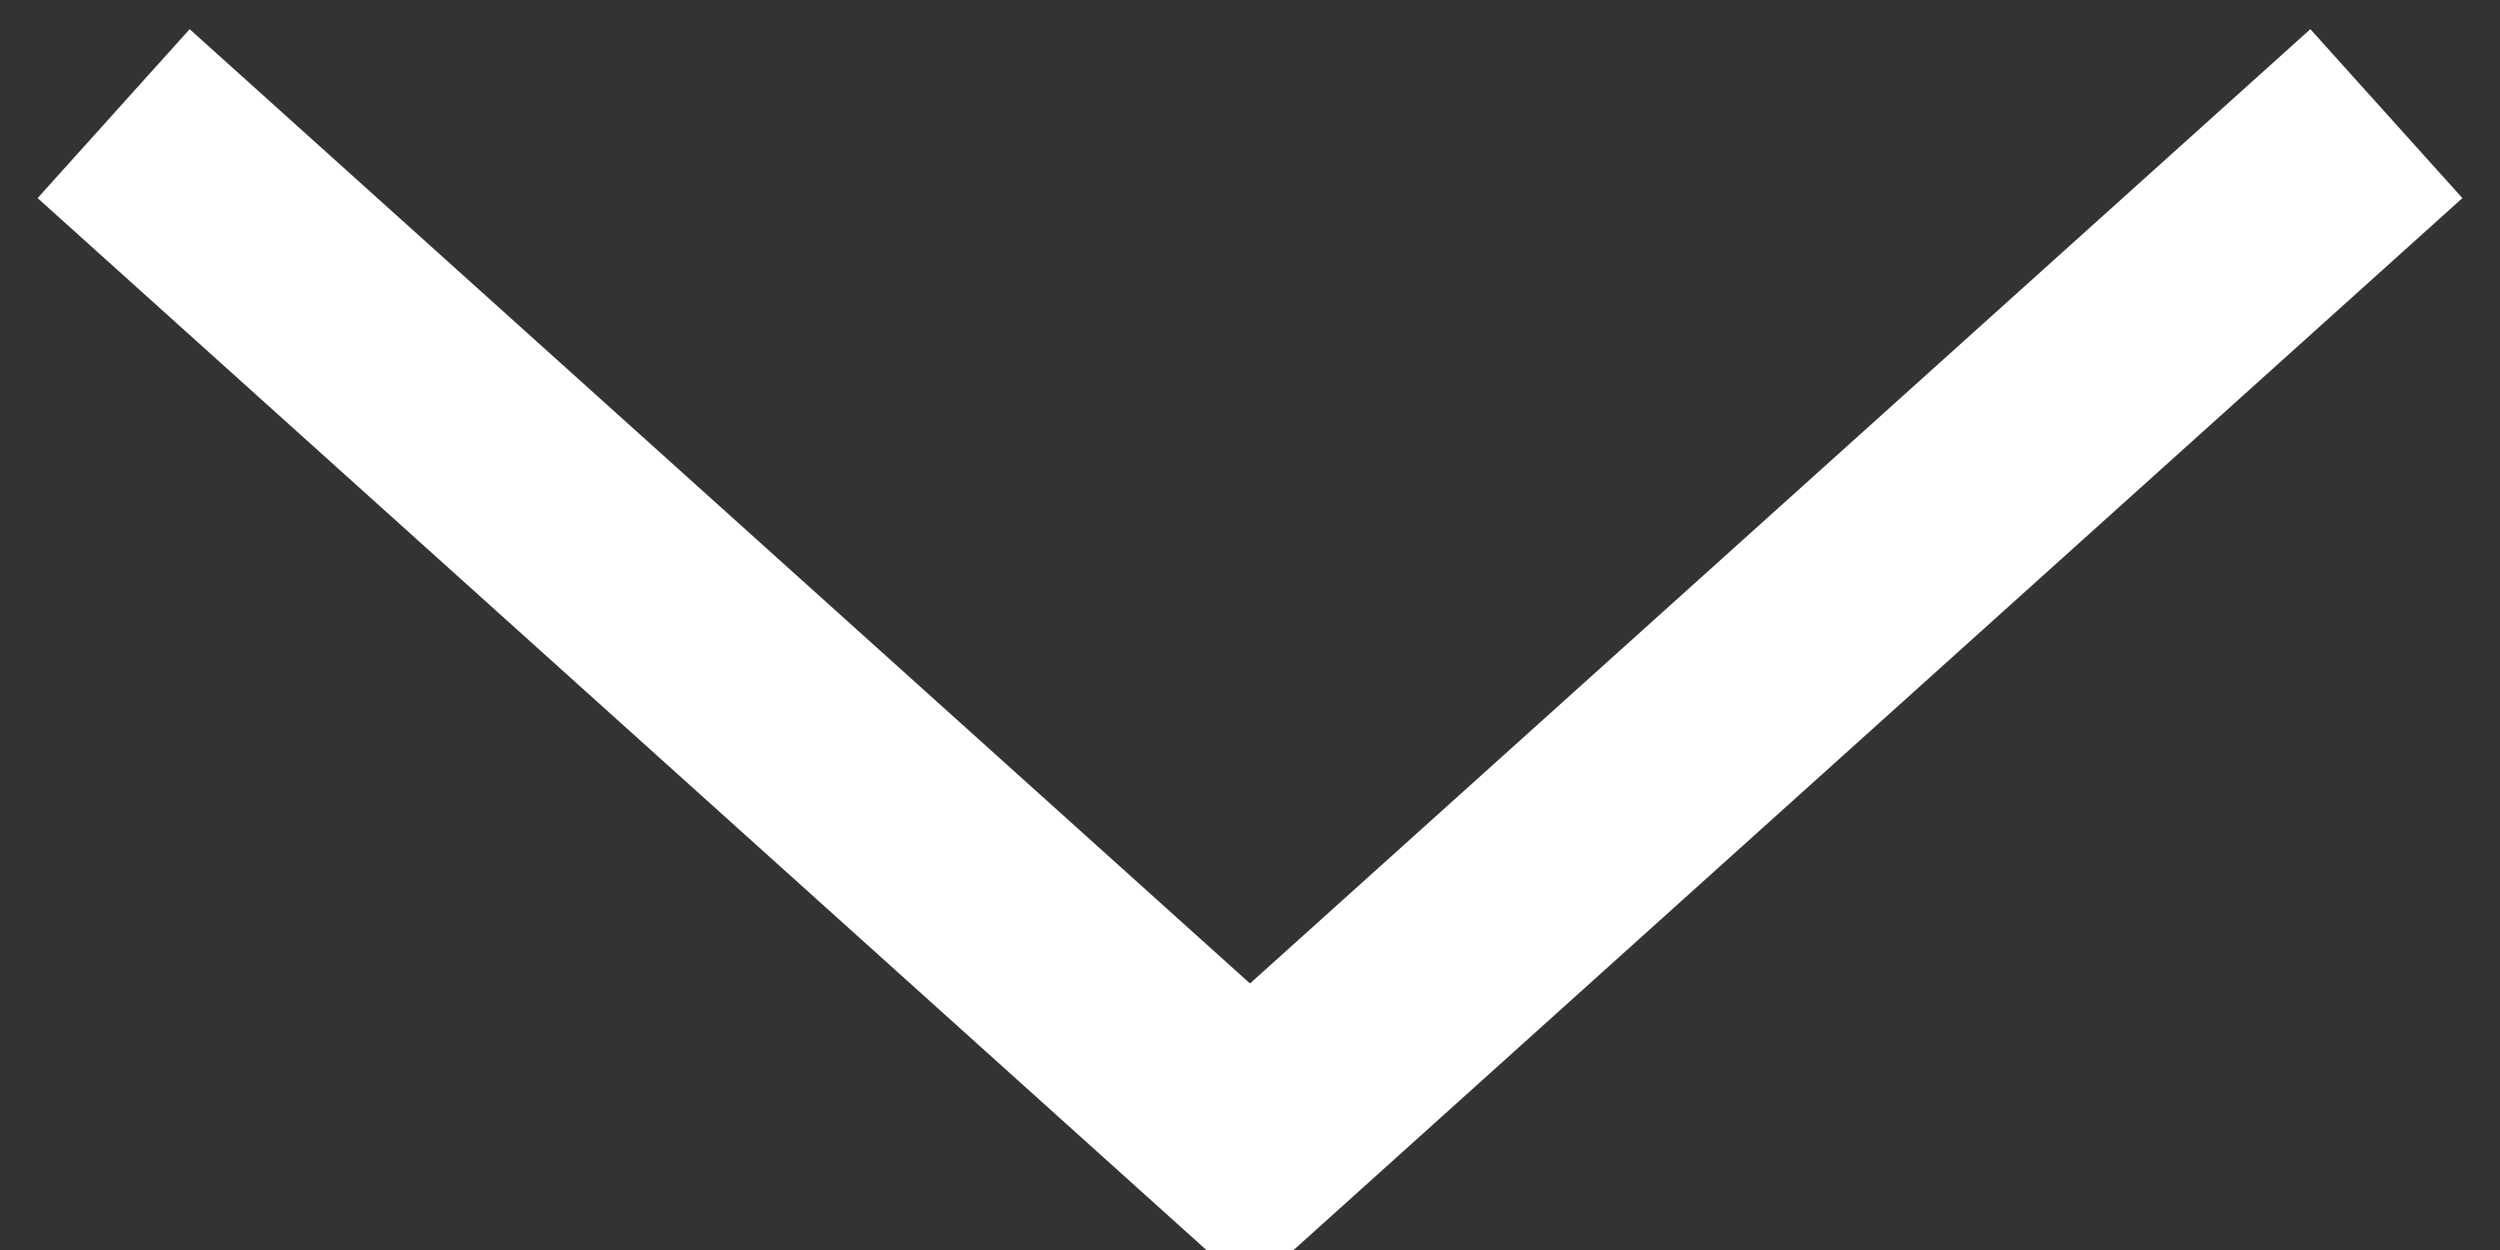 <svg width="22" height="11" viewBox="0 0 22 11" fill="none" xmlns="http://www.w3.org/2000/svg"><rect x="0" y="0" width="22" height="11" fill="#333333" stroke="none"/><path d="M21 1L11 10L1 1" stroke="#ffffff" stroke-width="2"/></svg>